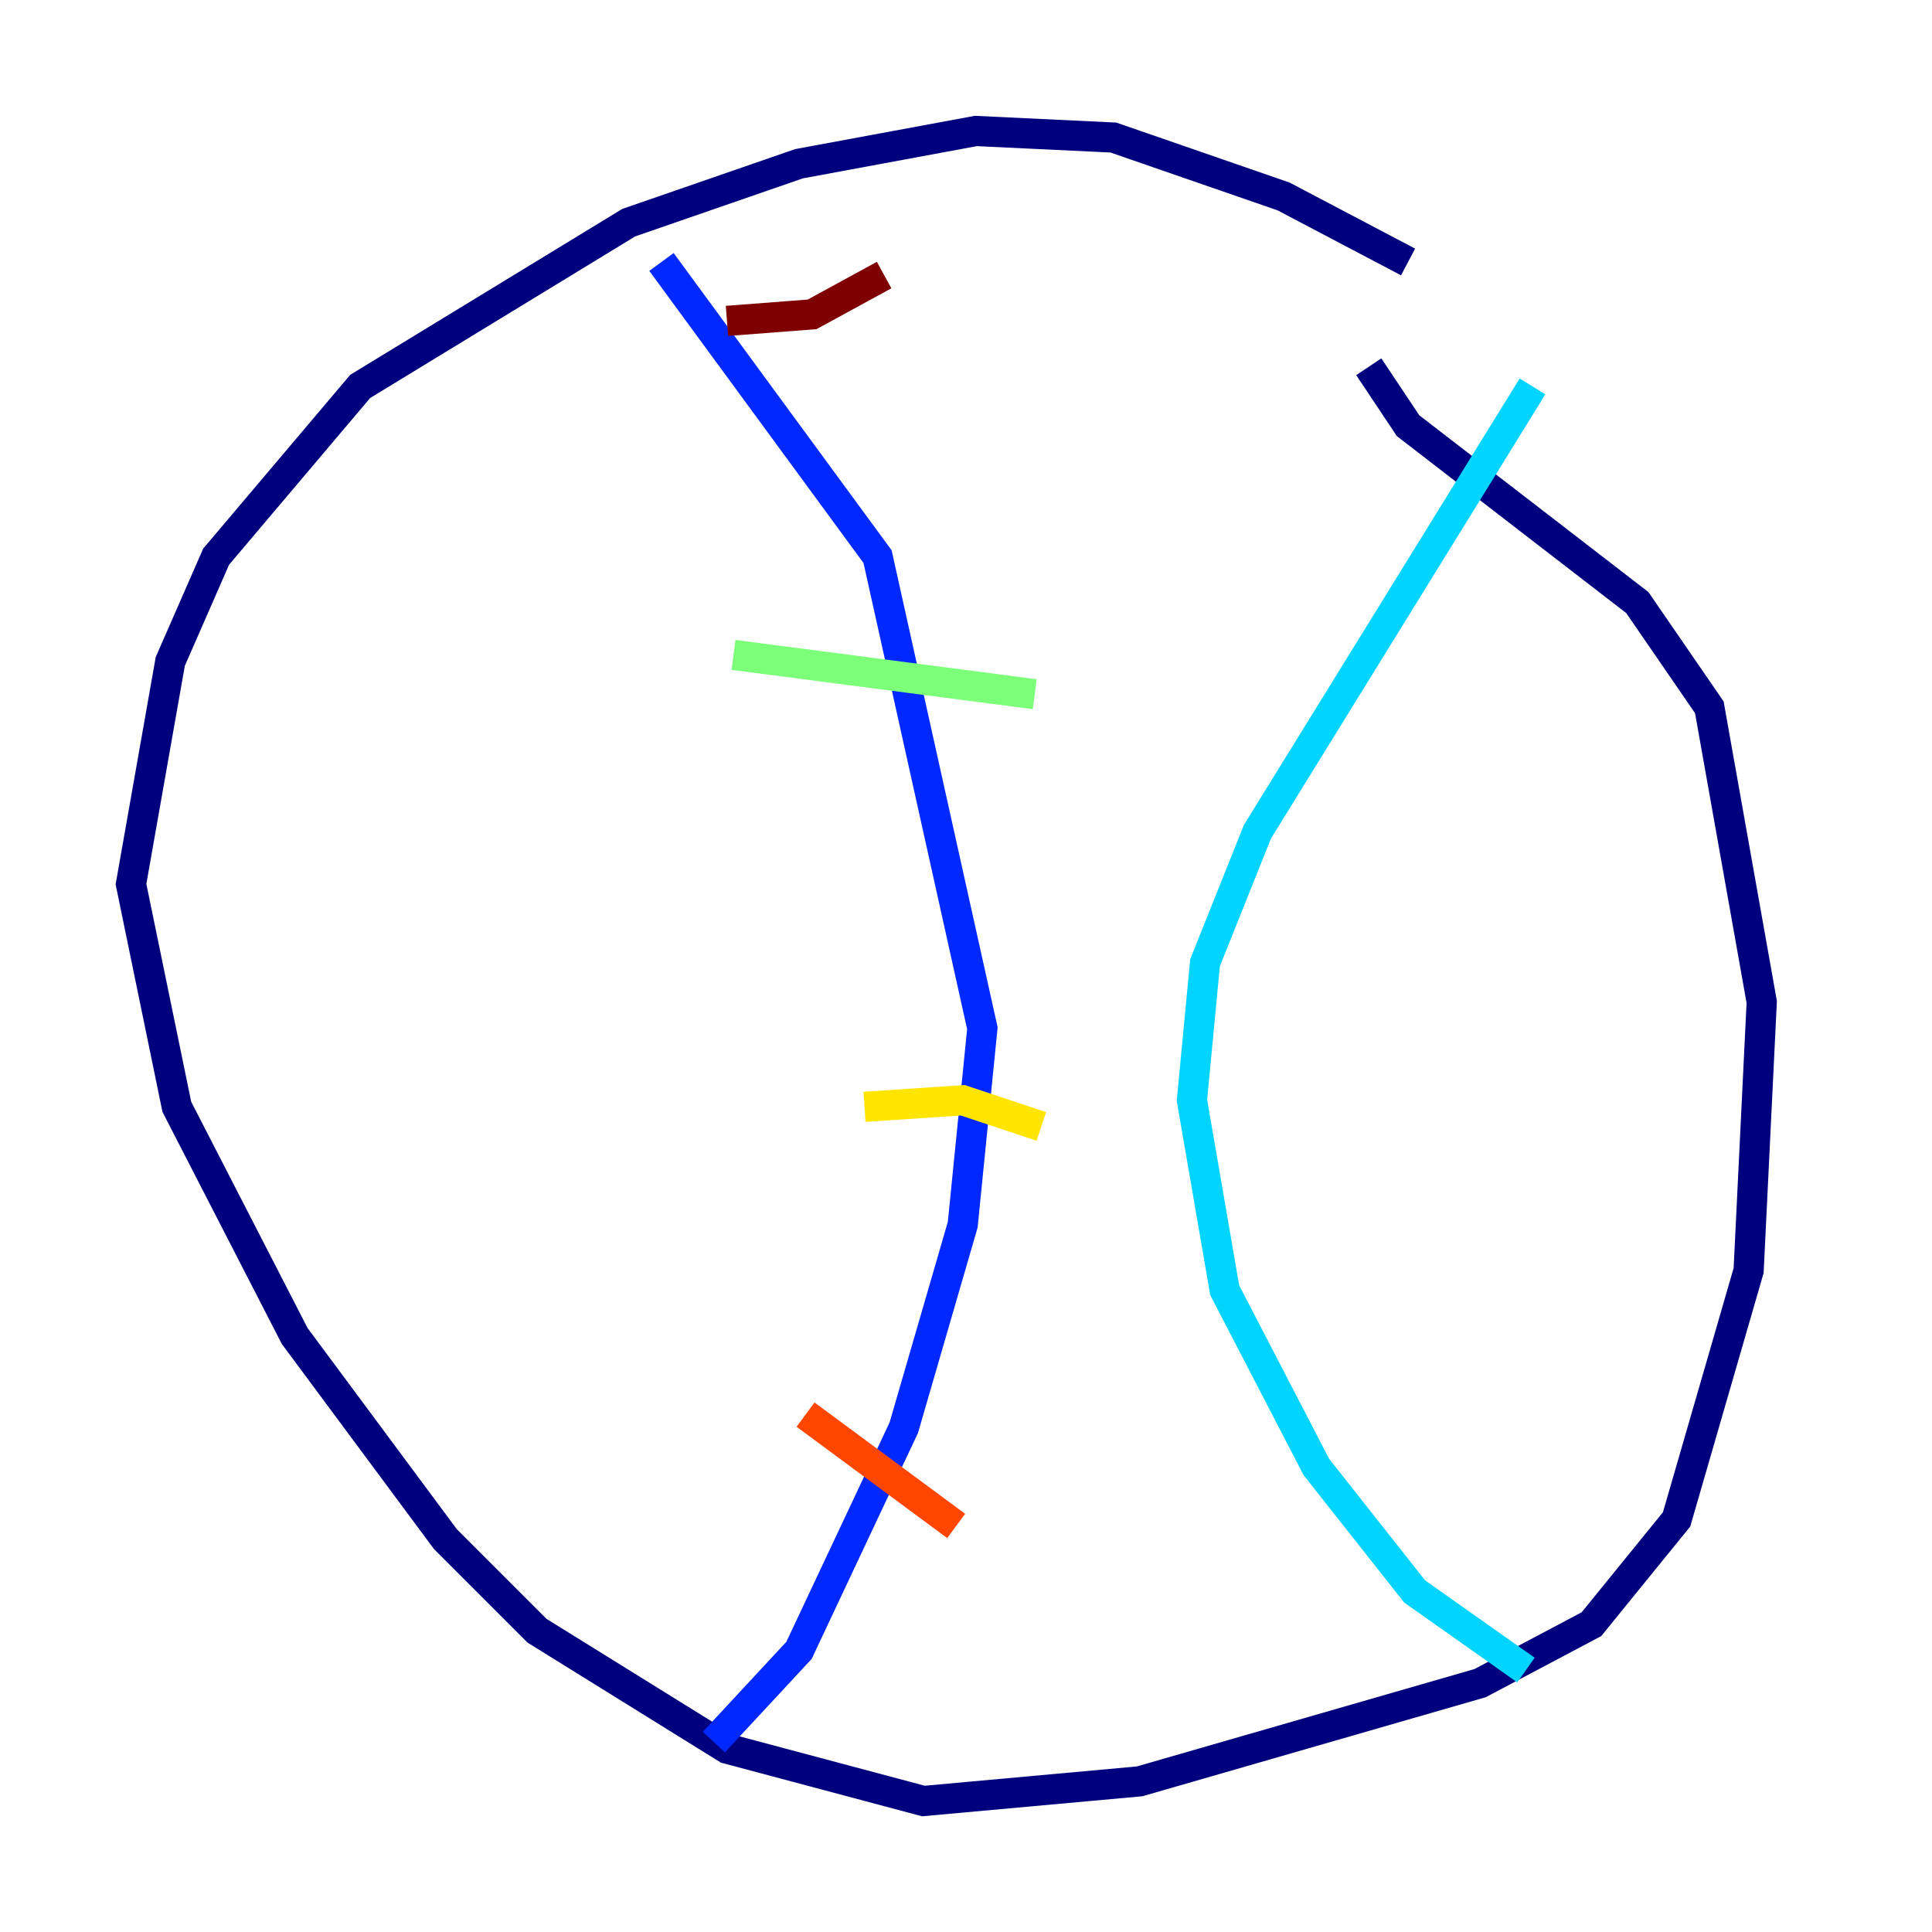 <?xml version="1.0" encoding="utf-8" ?>
<svg baseProfile="tiny" height="128" version="1.2" viewBox="0,0,128,128" width="128" xmlns="http://www.w3.org/2000/svg" xmlns:ev="http://www.w3.org/2001/xml-events" xmlns:xlink="http://www.w3.org/1999/xlink"><defs /><polyline fill="none" points="93.288,17.356 85.044,13.017 73.763,9.112 64.651,8.678 52.936,10.848 41.654,14.752 23.864,25.6 14.319,36.881 11.281,43.824 8.678,58.576 11.715,73.329 19.525,88.515 29.505,101.966 35.58,108.041 48.163,115.851 61.18,119.322 75.498,118.02 98.061,111.512 105.437,107.607 111.078,100.664 115.851,84.176 116.719,66.386 113.248,46.861 108.475,39.919 93.288,28.203 90.685,24.298" stroke="#00007f" stroke-width="2" /><polyline fill="none" points="43.824,17.356 58.142,36.881 65.085,68.122 63.783,81.139 59.878,94.59 52.936,109.342 47.295,115.417" stroke="#0028ff" stroke-width="2" /><polyline fill="none" points="101.532,25.6 83.308,55.105 79.837,63.783 78.969,72.895 81.139,85.478 87.214,97.193 93.722,105.437 101.098,110.644" stroke="#00d4ff" stroke-width="2" /><polyline fill="none" points="48.597,43.39 68.556,45.993" stroke="#7cff79" stroke-width="2" /><polyline fill="none" points="57.275,73.329 63.783,72.895 68.99,74.63" stroke="#ffe500" stroke-width="2" /><polyline fill="none" points="53.37,93.722 63.349,101.098" stroke="#ff4600" stroke-width="2" /><polyline fill="none" points="48.163,21.261 53.803,20.827 58.576,18.224" stroke="#7f0000" stroke-width="2" /></svg>